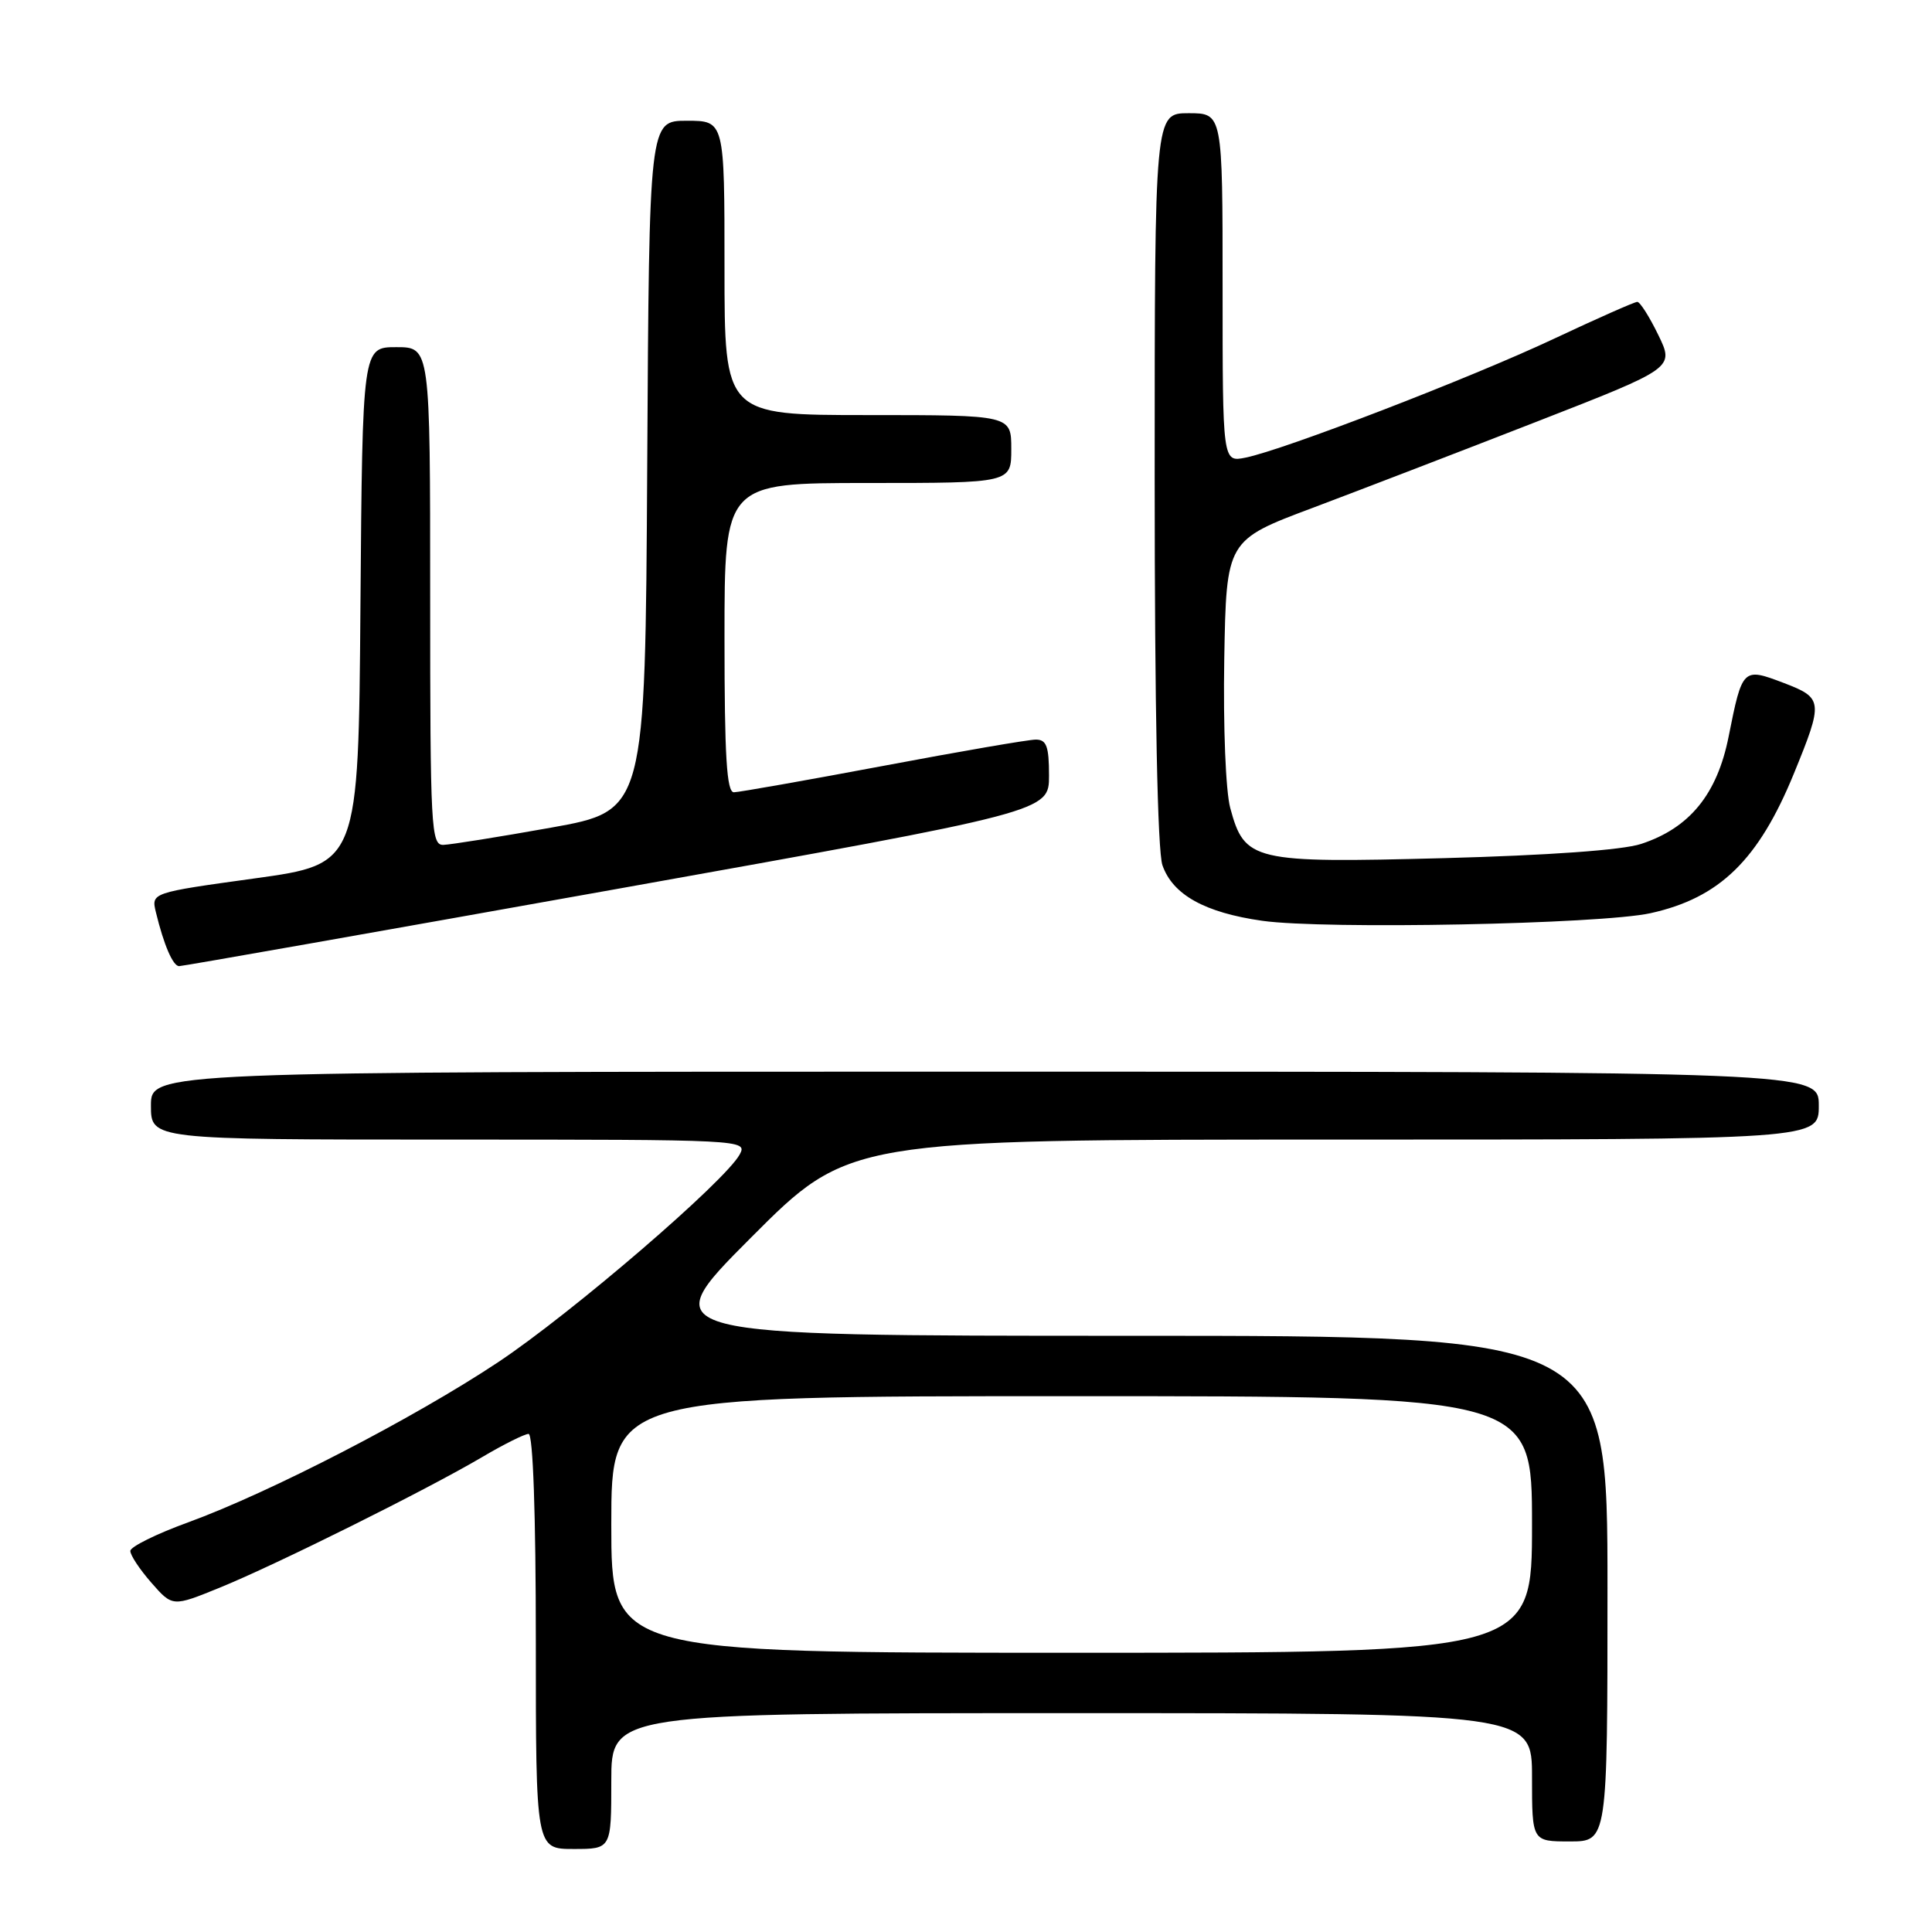 <?xml version="1.0" encoding="UTF-8" standalone="no"?>
<!DOCTYPE svg PUBLIC "-//W3C//DTD SVG 1.1//EN" "http://www.w3.org/Graphics/SVG/1.1/DTD/svg11.dtd" >
<svg xmlns="http://www.w3.org/2000/svg" xmlns:xlink="http://www.w3.org/1999/xlink" version="1.1" viewBox="0 0 256 256">
 <g >
 <path fill="currentColor"
d=" M 81.00 236.00 C 81.00 227.00 81.00 227.00 142.00 227.00 C 203.00 227.00 203.00 227.00 203.00 235.50 C 203.00 244.00 203.00 244.00 208.00 244.00 C 213.00 244.00 213.00 244.00 213.00 210.50 C 213.00 177.00 213.00 177.00 149.76 177.00 C 86.53 177.00 86.53 177.00 99.50 164.00 C 112.47 151.00 112.47 151.00 176.74 151.00 C 241.00 151.00 241.00 151.00 241.00 146.50 C 241.00 142.00 241.00 142.00 130.50 142.00 C 20.00 142.00 20.00 142.00 20.00 146.50 C 20.00 151.00 20.00 151.00 59.54 151.00 C 98.50 151.00 99.06 151.03 98.02 152.96 C 96.14 156.48 75.73 174.03 66.00 180.50 C 54.92 187.87 35.75 197.78 24.90 201.73 C 20.72 203.25 17.29 204.95 17.27 205.50 C 17.25 206.05 18.50 207.94 20.05 209.71 C 22.86 212.92 22.86 212.92 29.10 210.38 C 36.53 207.36 56.47 197.44 63.84 193.10 C 66.73 191.39 69.52 190.00 70.04 190.00 C 70.63 190.00 71.00 200.68 71.00 217.50 C 71.00 245.00 71.00 245.00 76.00 245.00 C 81.00 245.00 81.00 245.00 81.00 236.00 Z  M 81.75 117.79 C 139.00 107.55 139.00 107.55 139.00 102.77 C 139.00 98.89 138.67 98.00 137.25 98.00 C 136.29 98.00 127.17 99.57 117.00 101.49 C 106.83 103.40 97.94 104.97 97.25 104.98 C 96.29 105.00 96.00 100.24 96.00 84.50 C 96.00 64.00 96.00 64.00 115.00 64.00 C 134.00 64.00 134.00 64.00 134.00 59.50 C 134.00 55.00 134.00 55.00 115.00 55.00 C 96.00 55.00 96.00 55.00 96.00 35.50 C 96.00 16.00 96.00 16.00 91.01 16.00 C 86.02 16.00 86.02 16.00 85.76 61.72 C 85.50 107.43 85.50 107.43 73.00 109.67 C 66.12 110.90 59.71 111.92 58.75 111.95 C 57.12 112.00 57.00 109.78 57.00 79.00 C 57.00 46.00 57.00 46.00 52.51 46.00 C 48.03 46.00 48.03 46.00 47.76 80.25 C 47.50 114.49 47.50 114.49 33.77 116.39 C 20.03 118.29 20.03 118.29 20.66 120.89 C 21.71 125.21 22.91 128.00 23.73 128.02 C 24.15 128.03 50.26 123.42 81.75 117.79 Z  M 218.71 121.00 C 227.86 118.98 233.01 113.96 237.70 102.50 C 241.62 92.92 241.57 92.49 236.37 90.50 C 230.93 88.43 230.87 88.49 229.05 97.61 C 227.53 105.25 223.87 109.73 217.44 111.83 C 214.98 112.64 205.15 113.34 191.29 113.71 C 165.98 114.37 164.92 114.12 163.01 107.05 C 162.41 104.80 162.07 96.30 162.22 87.34 C 162.50 71.58 162.50 71.58 174.00 67.27 C 180.32 64.89 193.68 59.75 203.68 55.85 C 221.86 48.76 221.86 48.76 219.73 44.38 C 218.56 41.97 217.31 40.00 216.95 40.00 C 216.59 40.00 211.62 42.20 205.90 44.89 C 194.85 50.09 170.08 59.63 165.03 60.64 C 162.00 61.25 162.00 61.25 162.00 38.12 C 162.00 15.00 162.00 15.00 157.50 15.00 C 153.00 15.00 153.00 15.00 153.00 63.35 C 153.00 93.90 153.38 112.79 154.03 114.65 C 155.39 118.56 159.65 120.93 167.26 122.01 C 175.52 123.18 212.10 122.46 218.71 121.00 Z  M 81.00 202.00 C 81.00 185.00 81.00 185.00 142.00 185.00 C 203.00 185.00 203.00 185.00 203.00 202.00 C 203.00 219.00 203.00 219.00 142.00 219.00 C 81.00 219.00 81.00 219.00 81.00 202.00 Z "/>
</g>
</svg>